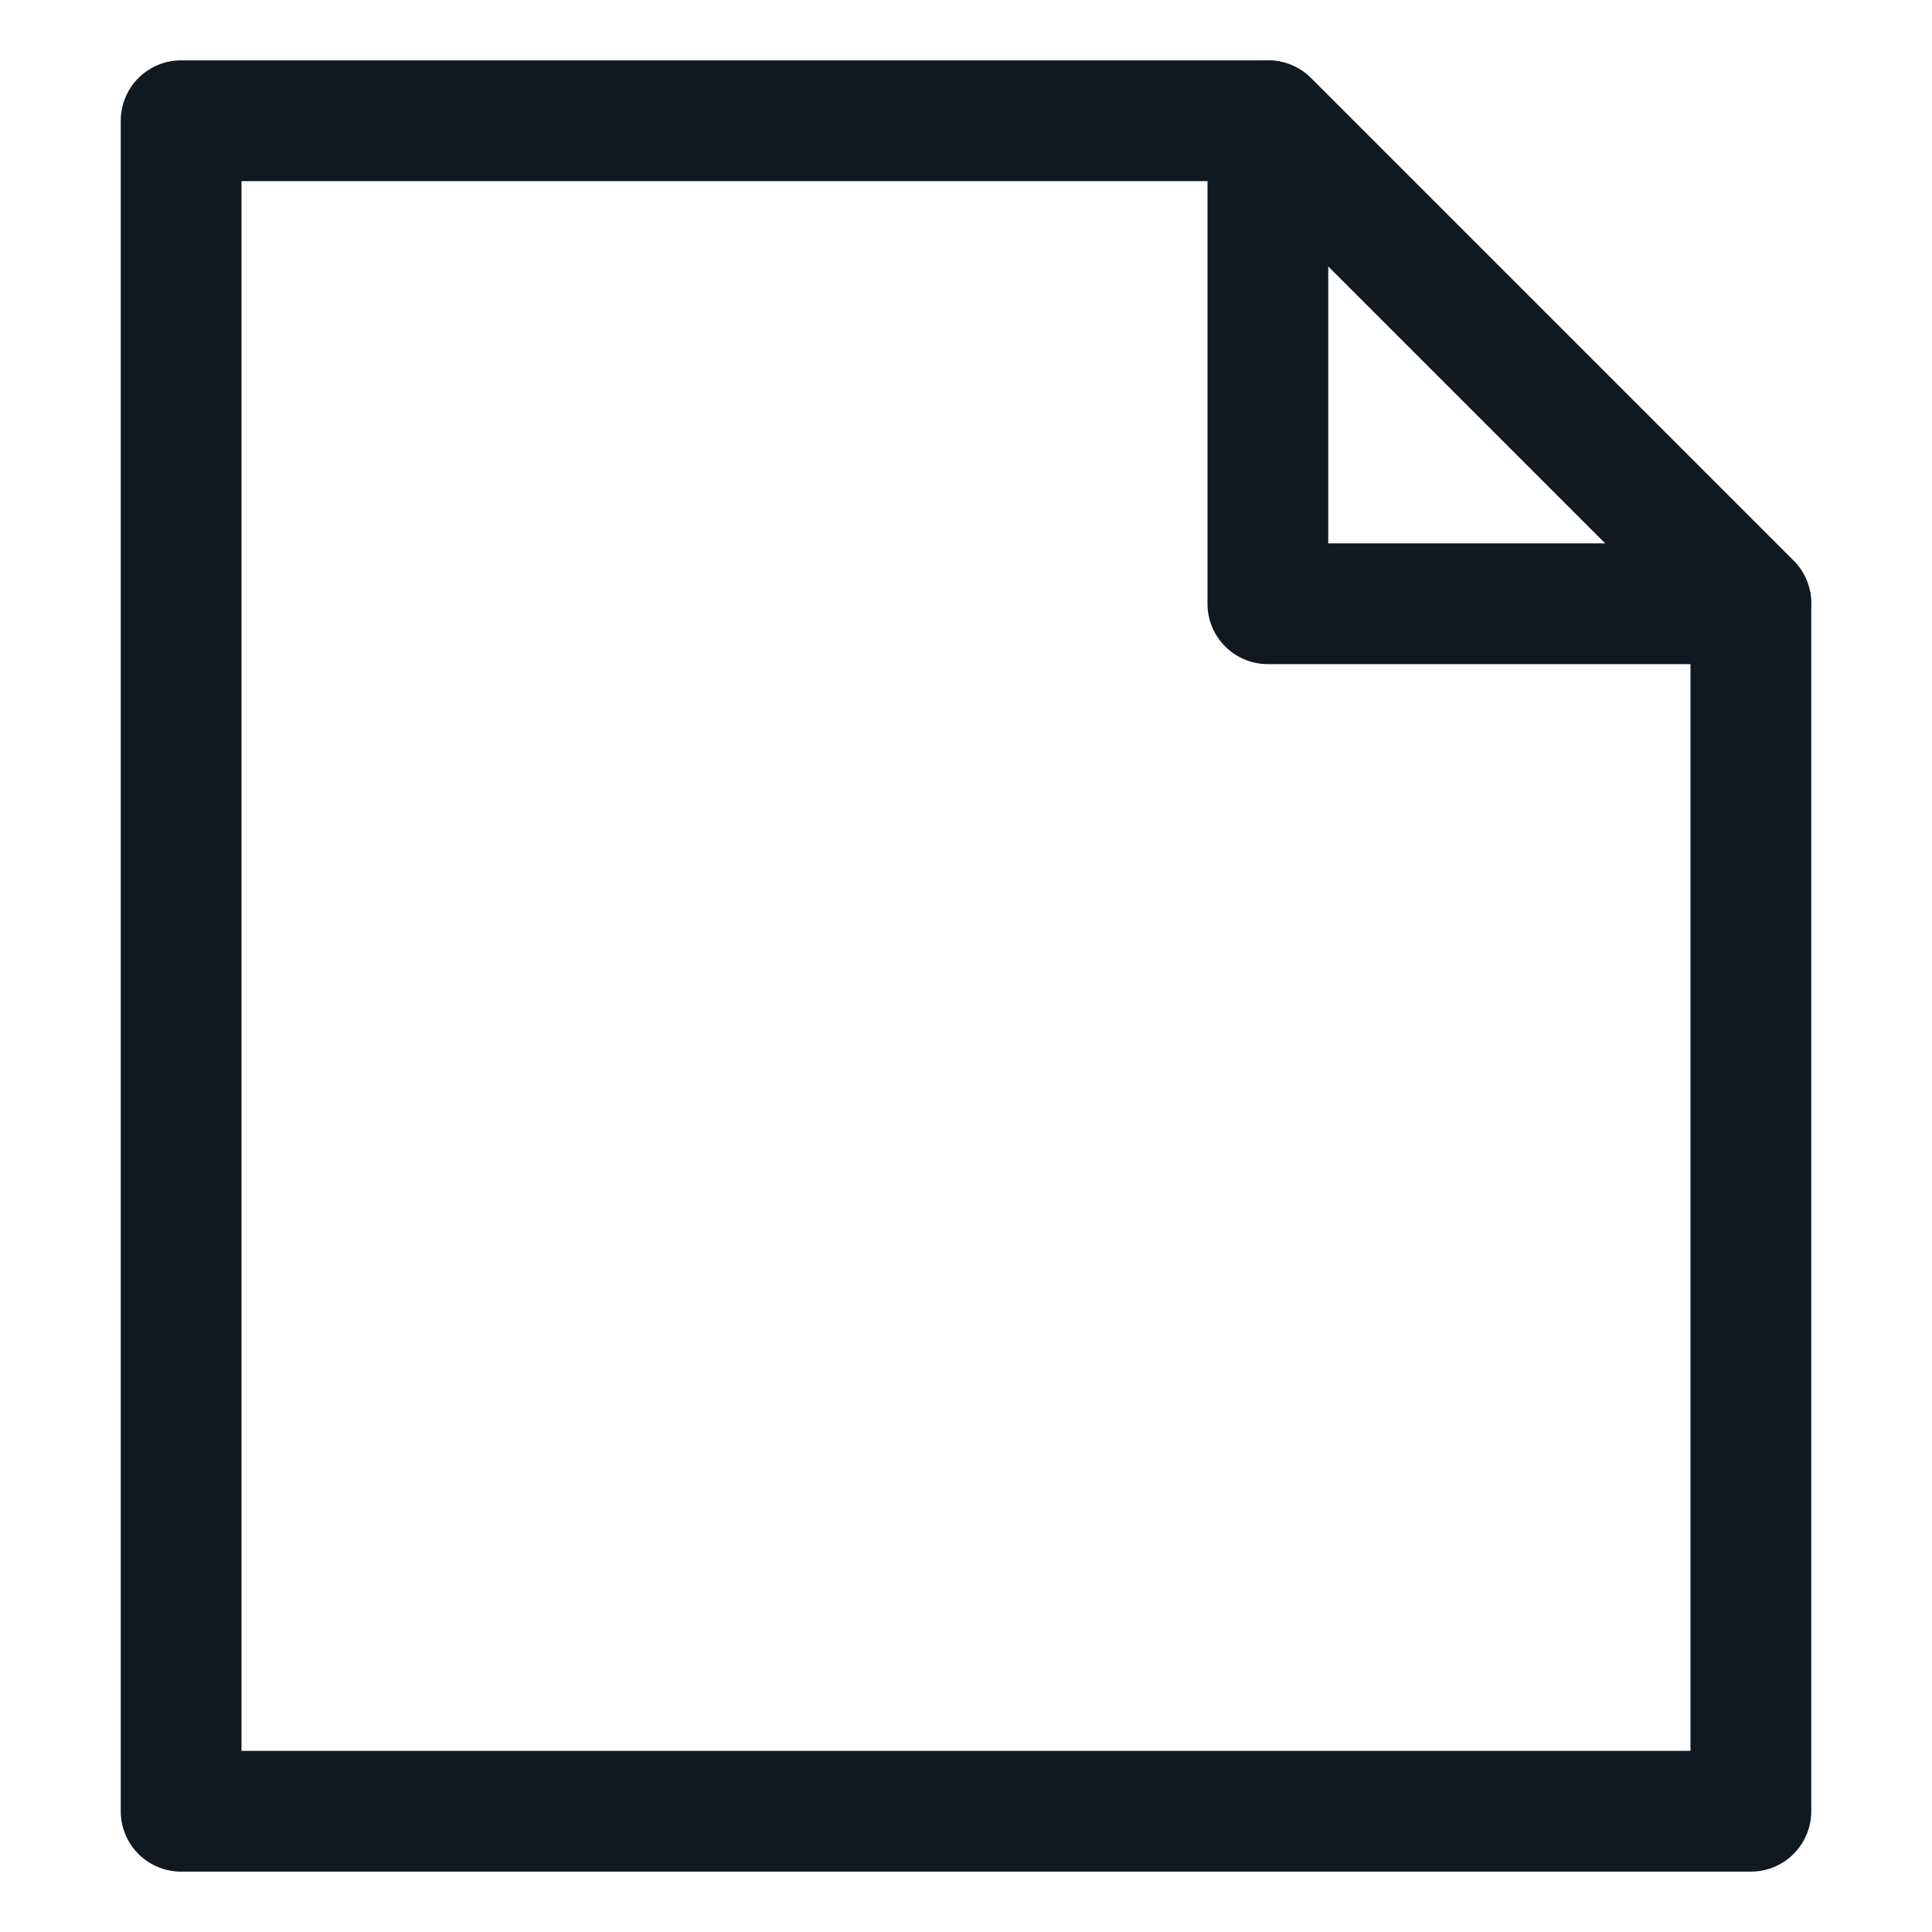 <?xml version="1.0" ?><svg viewBox="0 0 32 32" xmlns="http://www.w3.org/2000/svg"><defs><style>.cls-1{fill:#101820;}</style></defs><title/><g data-name="Layer 9" id="Layer_9"><path class="cls-1" d="M29,31H3a1,1,0,0,1-1-1V2A1,1,0,0,1,3,1H21a1,1,0,0,1,.71.29l8,8A1,1,0,0,1,30,10V30A1,1,0,0,1,29,31ZM4,29H28V10.41L20.59,3H4Z"/><path class="cls-1" d="M29,11H21a1,1,0,0,1-1-1V2a1,1,0,0,1,.62-.92,1,1,0,0,1,1.09.21l8,8a1,1,0,0,1,.21,1.09A1,1,0,0,1,29,11ZM22,9h4.59L22,4.41Z"/></g></svg>